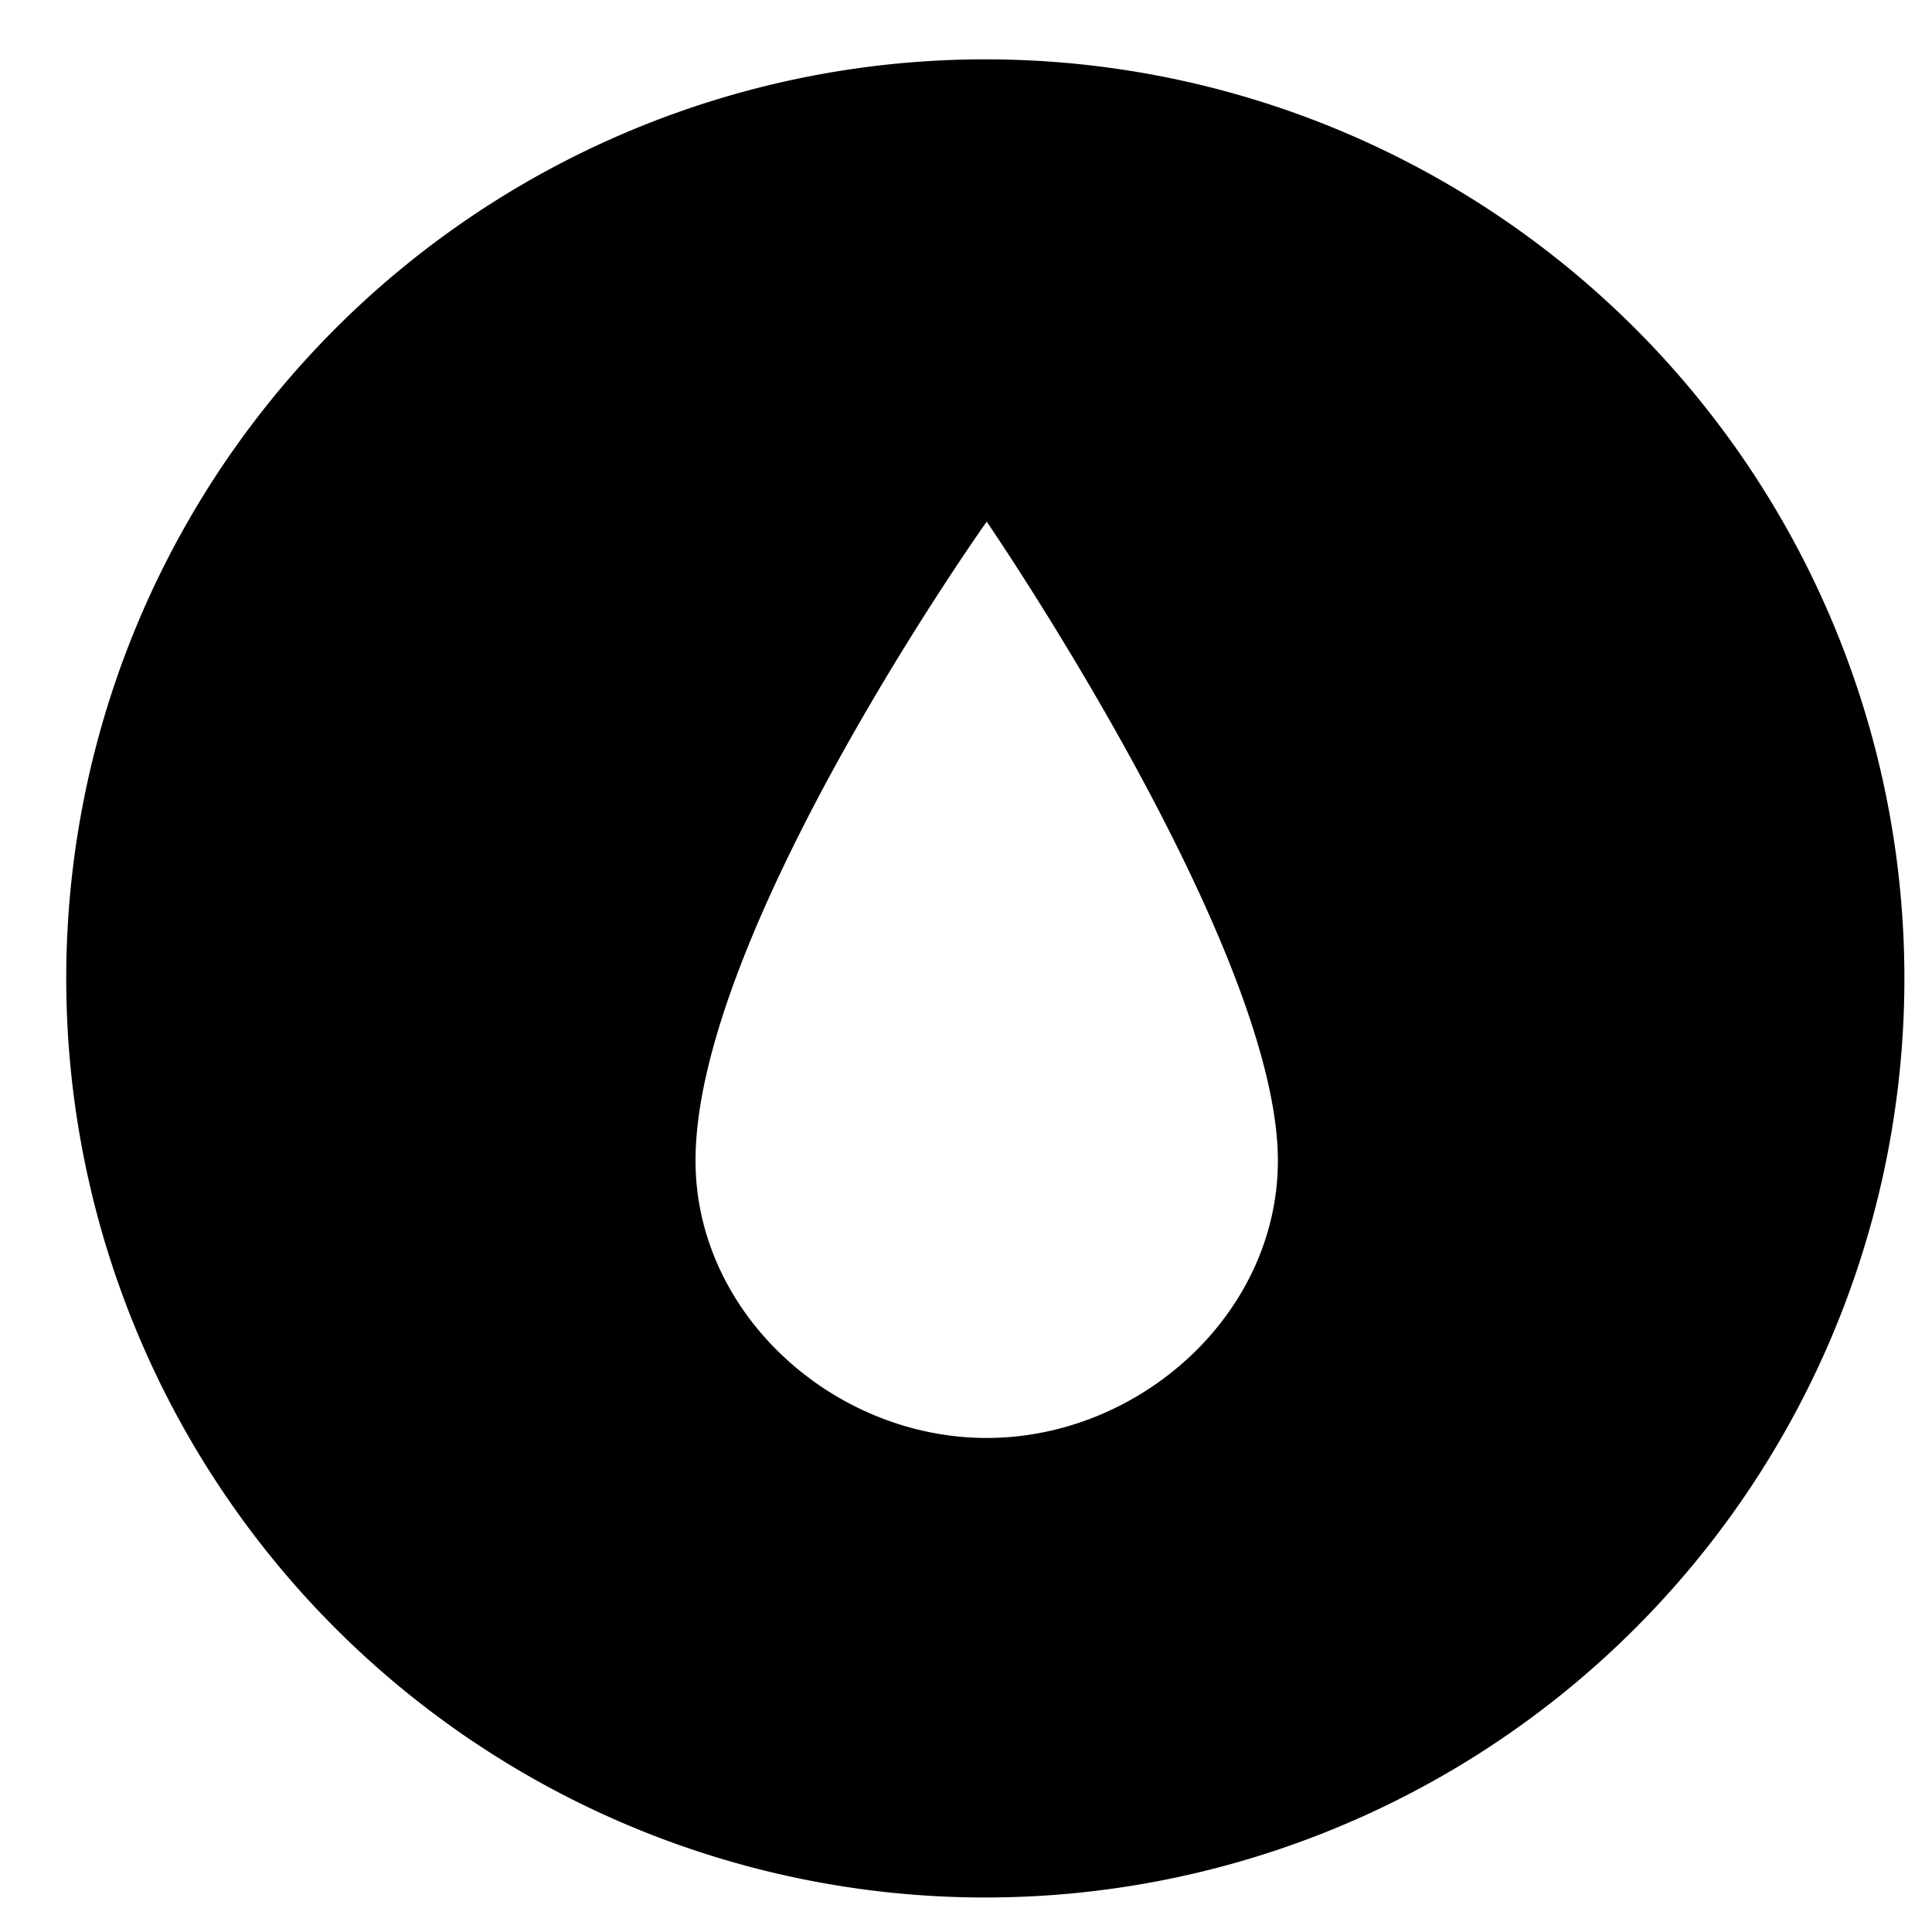 <svg xmlns="http://www.w3.org/2000/svg" xmlns:xlink="http://www.w3.org/1999/xlink" viewBox="18 7 140 140">
  <path d="M89.5,11.3A66.6,66.6,0,1,0,156,77.8,66.6,66.6,0,0,0,89.5,11.3Zm0,99.9c-11.1,0-21.1-9-21.1-20.1,0-16.6,21.1-46.3,21.1-46.3s21.1,30.8,21.1,46.3C110.6,102.2,100.6,111.2,89.5,111.2Z" fill="#000000"/>
</svg>

